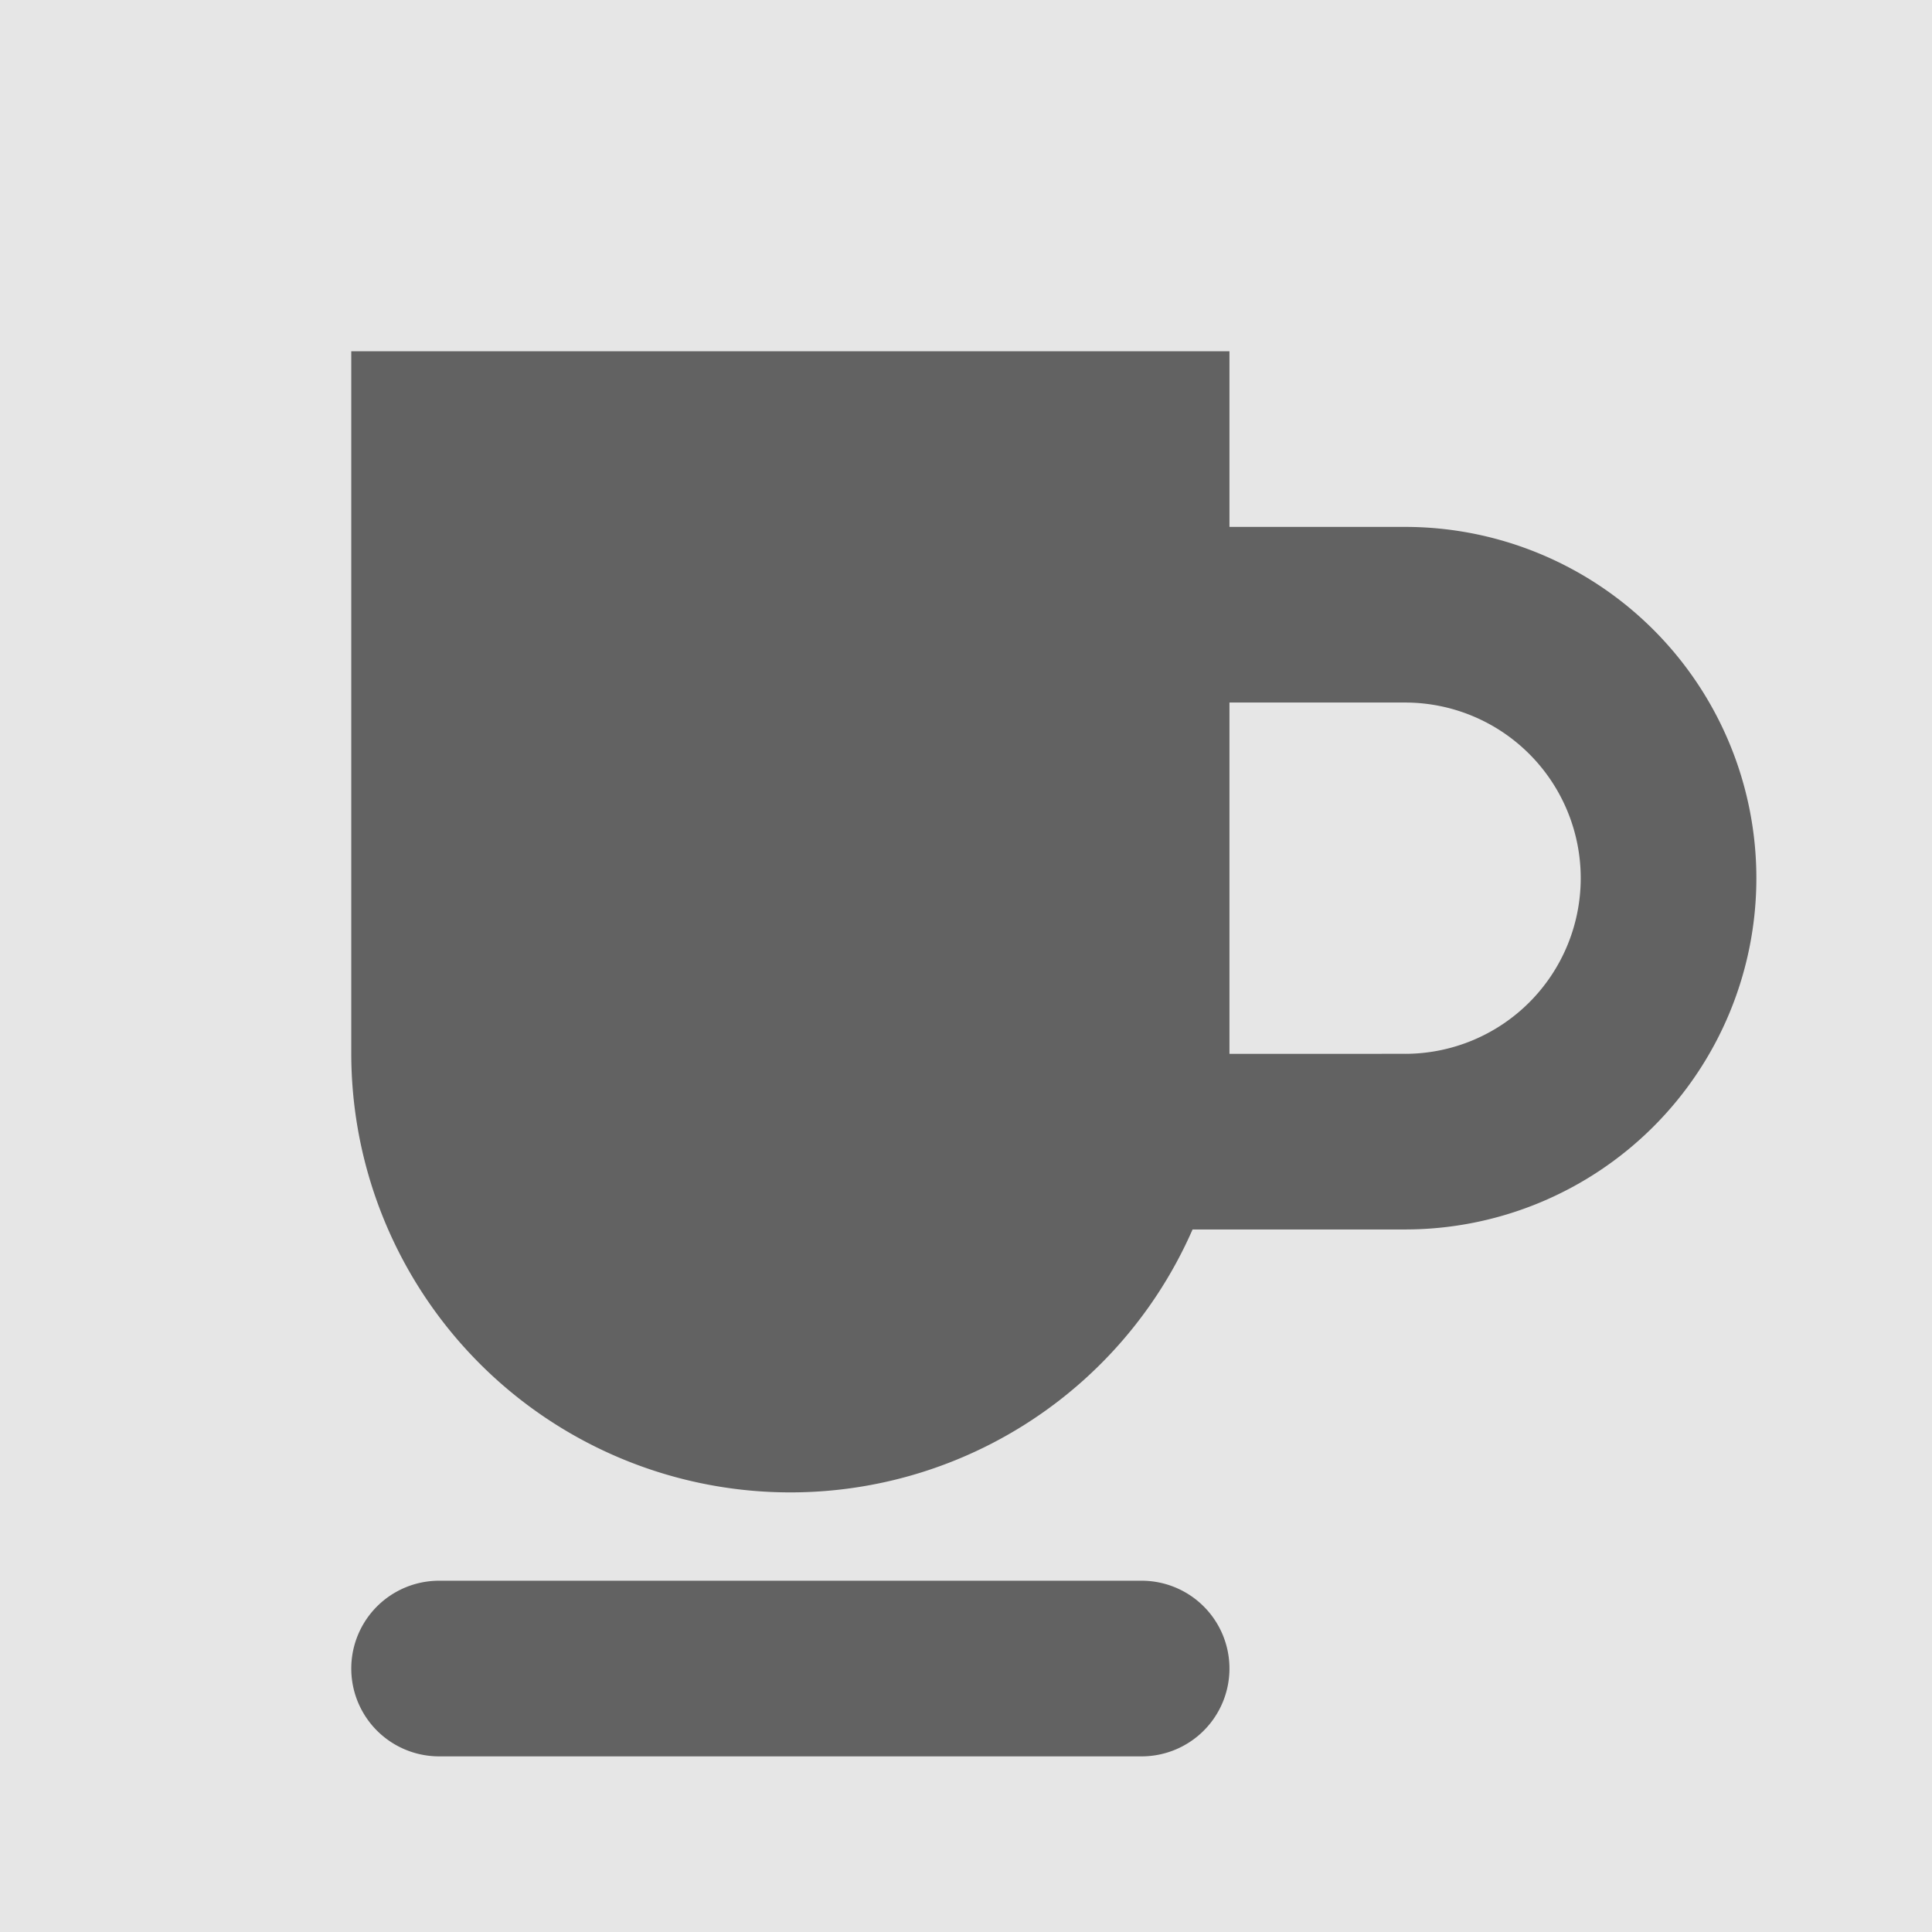 <?xml version="1.0" encoding="UTF-8" standalone="no"?>
<svg
   xmlns:dc="http://purl.org/dc/elements/1.1/"
   xmlns:cc="http://creativecommons.org/ns#"
   xmlns:rdf="http://www.w3.org/1999/02/22-rdf-syntax-ns#"
   xmlns:svg="http://www.w3.org/2000/svg"
   xmlns="http://www.w3.org/2000/svg"
   xmlns:sodipodi="http://sodipodi.sourceforge.net/DTD/sodipodi-0.dtd"
   xmlns:inkscape="http://www.inkscape.org/namespaces/inkscape"
   inkscape:version="1.0 (4035a4fb49, 2020-05-01)"
   sodipodi:docname="cafe-11.svg"
   id="svg6"
   version="1.1"
   style="-ms-transform: rotate(360deg); -webkit-transform: rotate(360deg); transform: rotate(360deg);"
   viewBox="0 0 11 11"
   preserveAspectRatio="xMidYMid meet"
   height="11"
   width="11">
  <defs
     id="defs10" />
  <sodipodi:namedview
     inkscape:current-layer="svg6"
     inkscape:window-maximized="0"
     inkscape:window-y="0"
     inkscape:window-x="205"
     inkscape:cy="6.3144909"
     inkscape:cx="4.6284686"
     inkscape:zoom="66.818182"
     showgrid="false"
     id="namedview8"
     inkscape:window-height="1019"
     inkscape:window-width="1219"
     inkscape:pageshadow="2"
     inkscape:pageopacity="0"
     guidetolerance="10"
     gridtolerance="10"
     objecttolerance="10"
     borderopacity="1"
     bordercolor="#666666"
     pagecolor="#ffffff" />
  <rect
     style="fill:#e6e6e6"
     id="rect4"
     fill="rgba(0, 0, 0, 0)"
     height="11"
     width="11"
     y="0"
     x="0" />
  <path
     id="path2"
     fill="#626262"
     d="M7 9.5a.5.5 0 0 1-.5.5h-4a.5.5 0 0 1 0-1h4a.5.5 0 0 1 .5.5zM8 3H7V2H2v4a2.5 2.5 0 0 0 4.79 1H8a2 2 0 1 0 0-4zm0 3H7V4h1a1 1 0 1 1 0 2z" />
</svg>
